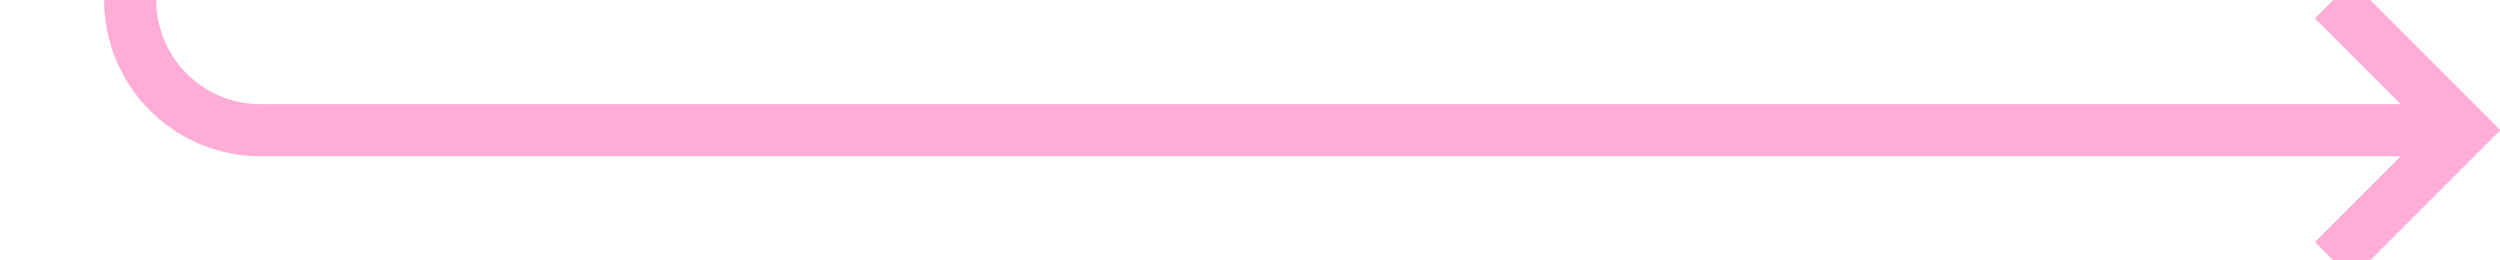 ﻿<?xml version="1.0" encoding="utf-8"?>
<svg version="1.1" xmlns:xlink="http://www.w3.org/1999/xlink" width="96px" height="10px" preserveAspectRatio="xMinYMid meet" viewBox="1341 547  96 8" xmlns="http://www.w3.org/2000/svg">
  <path d="M 1257 463  L 1341 463  A 5 5 0 0 1 1346 468 L 1346 546  A 5 5 0 0 0 1351 551 L 1435 551  " stroke-width="2" stroke="#ffadd6" fill="none" />
  <path d="M 1258.5 459.5  A 3.5 3.5 0 0 0 1255 463 A 3.5 3.5 0 0 0 1258.5 466.5 A 3.5 3.5 0 0 0 1262 463 A 3.5 3.5 0 0 0 1258.5 459.5 Z M 1429.893 546.707  L 1434.186 551  L 1429.893 555.293  L 1431.307 556.707  L 1436.307 551.707  L 1437.014 551  L 1436.307 550.293  L 1431.307 545.293  L 1429.893 546.707  Z " fill-rule="nonzero" fill="#ffadd6" stroke="none" />
</svg>